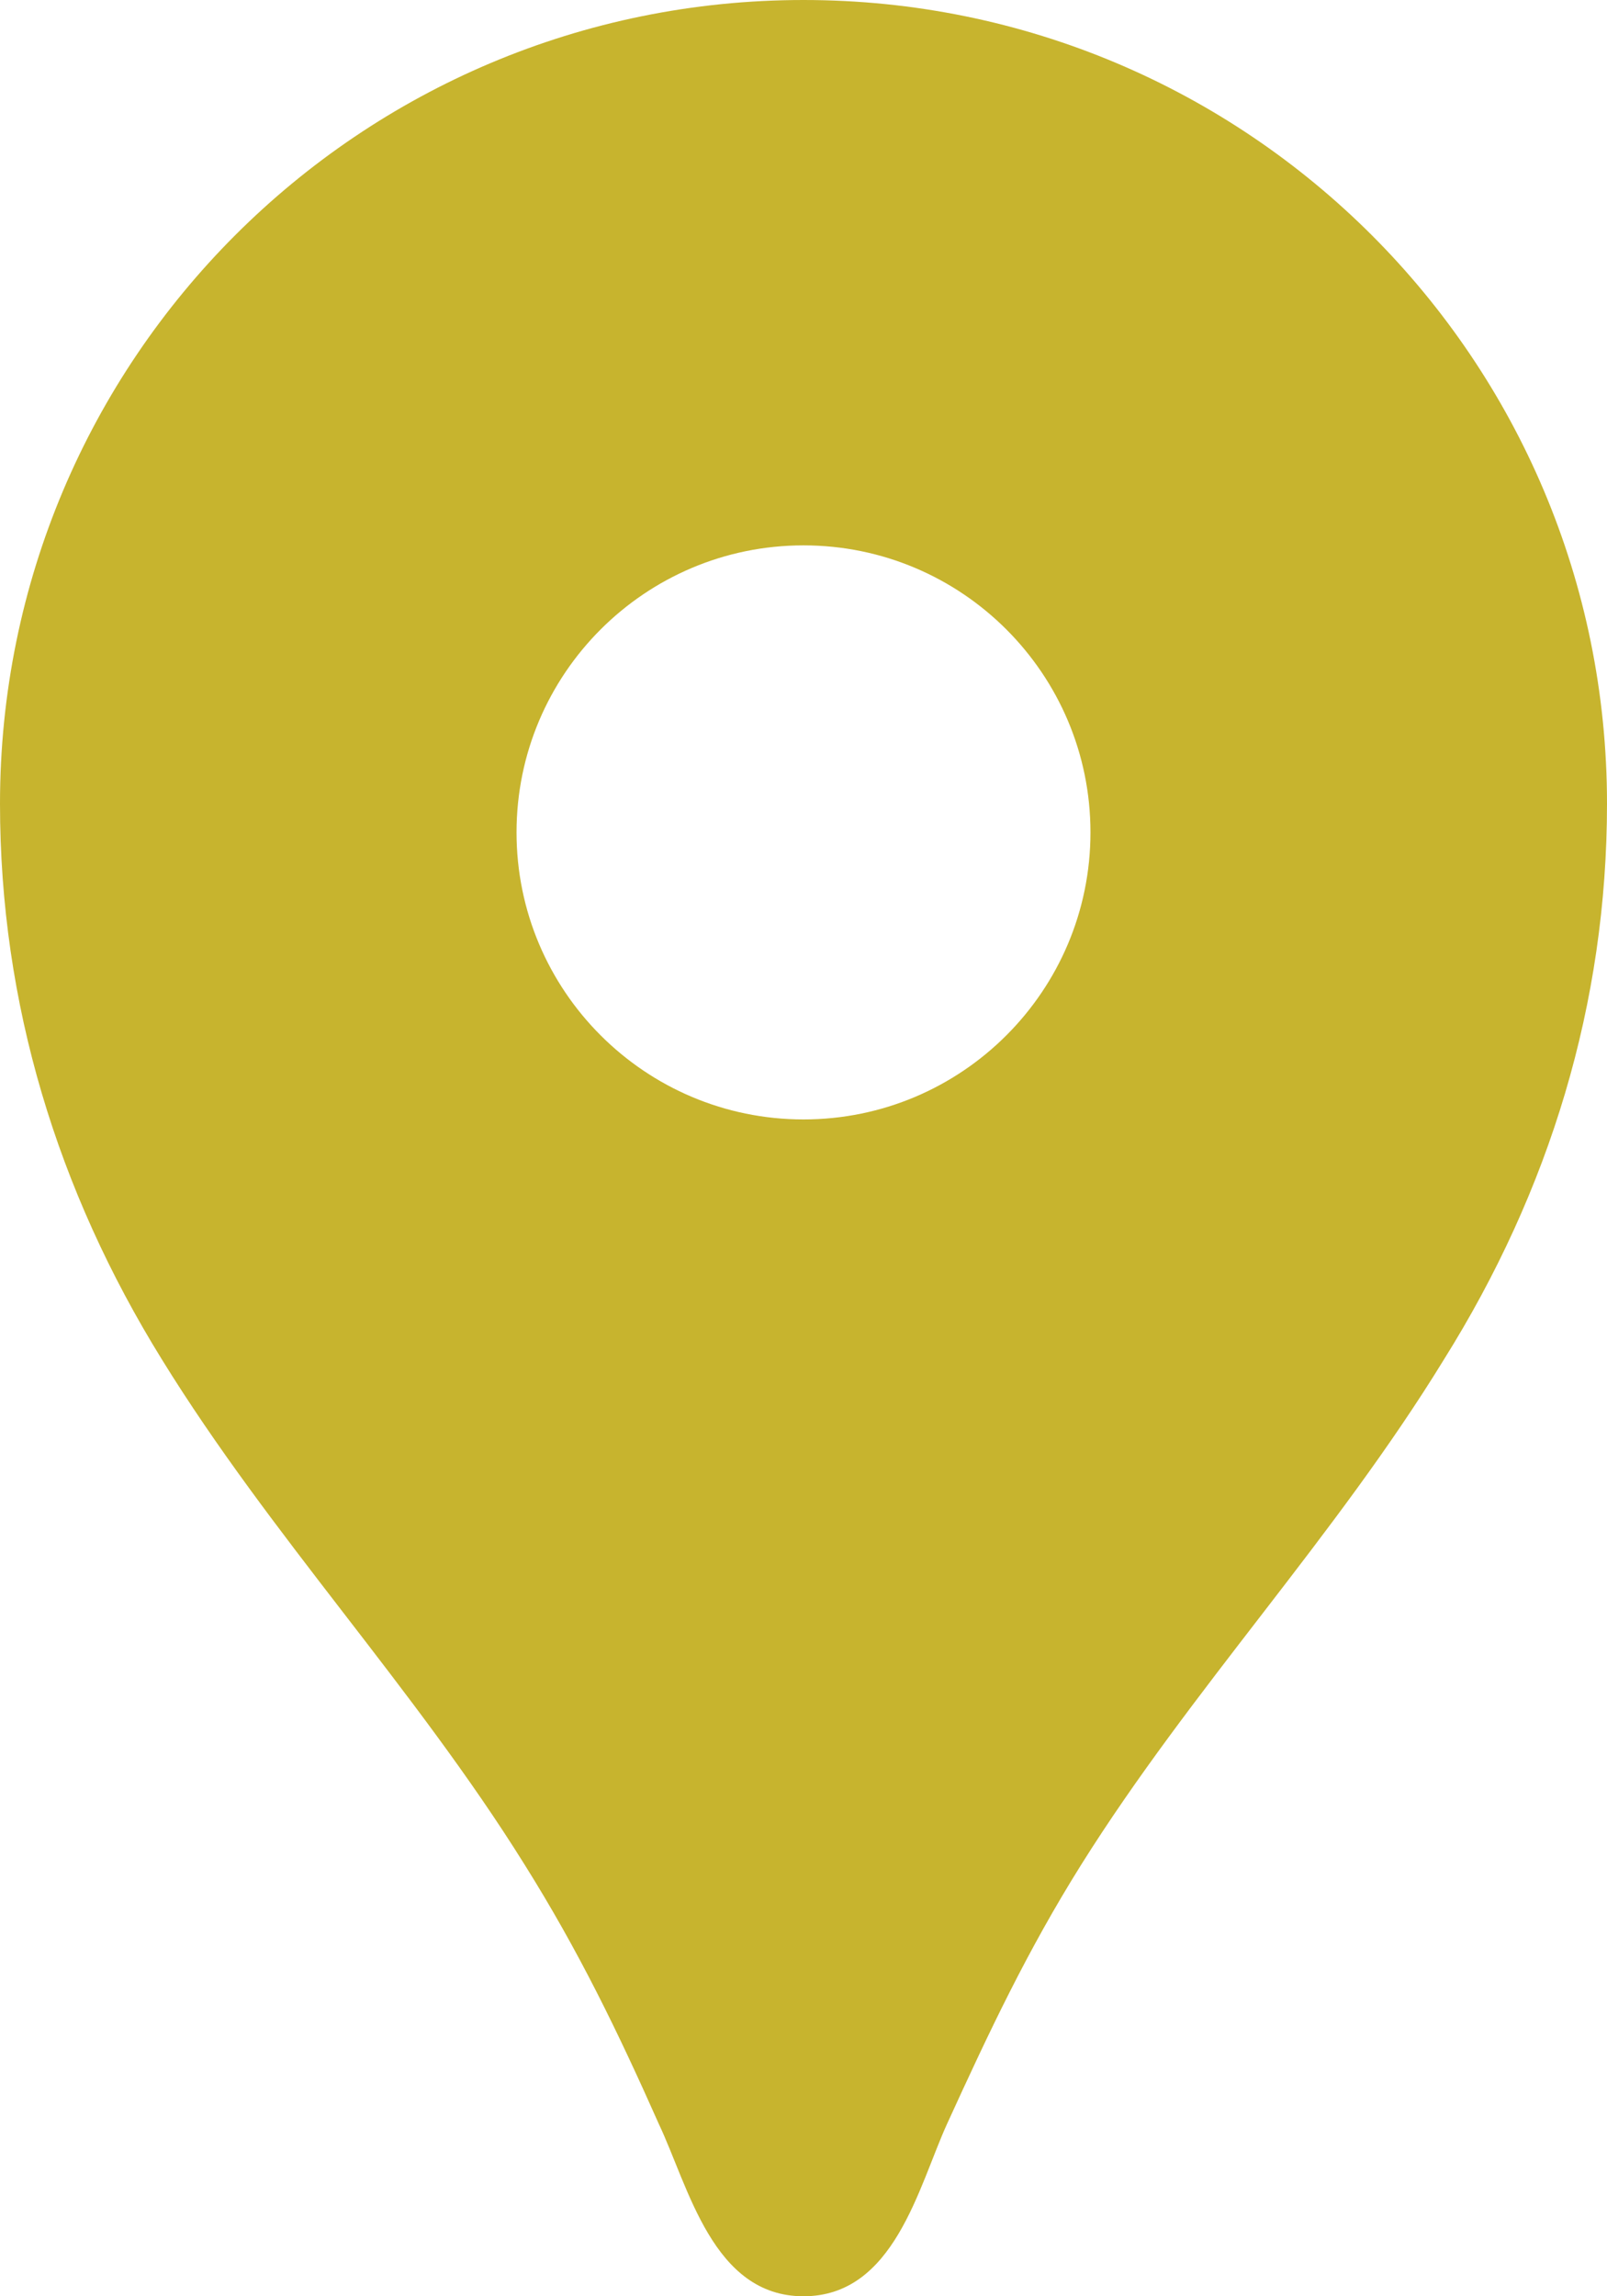 <svg width="28" height="40" viewBox="0 0 28 40" fill="none" xmlns="http://www.w3.org/2000/svg">
<path d="M14 0C6.26 0 0 6.26 0 14C0 17.48 1 20.74 2.82 23.68C4.72 26.76 7.22 29.4 9.14 32.48C10.08 33.98 10.76 35.38 11.48 37C12 38.1 12.42 40 14 40C15.58 40 16 38.1 16.5 37C17.24 35.38 17.9 33.98 18.84 32.48C20.76 29.42 23.26 26.78 25.16 23.68C27 20.74 28 17.48 28 14C28 6.26 21.74 0 14 0ZM14 19.5C11.24 19.5 9 17.26 9 14.5C9 11.74 11.24 9.5 14 9.5C16.76 9.5 19 11.74 19 14.5C19 17.26 16.76 19.5 14 19.5Z" fill="#C7B42E"/>
</svg>
